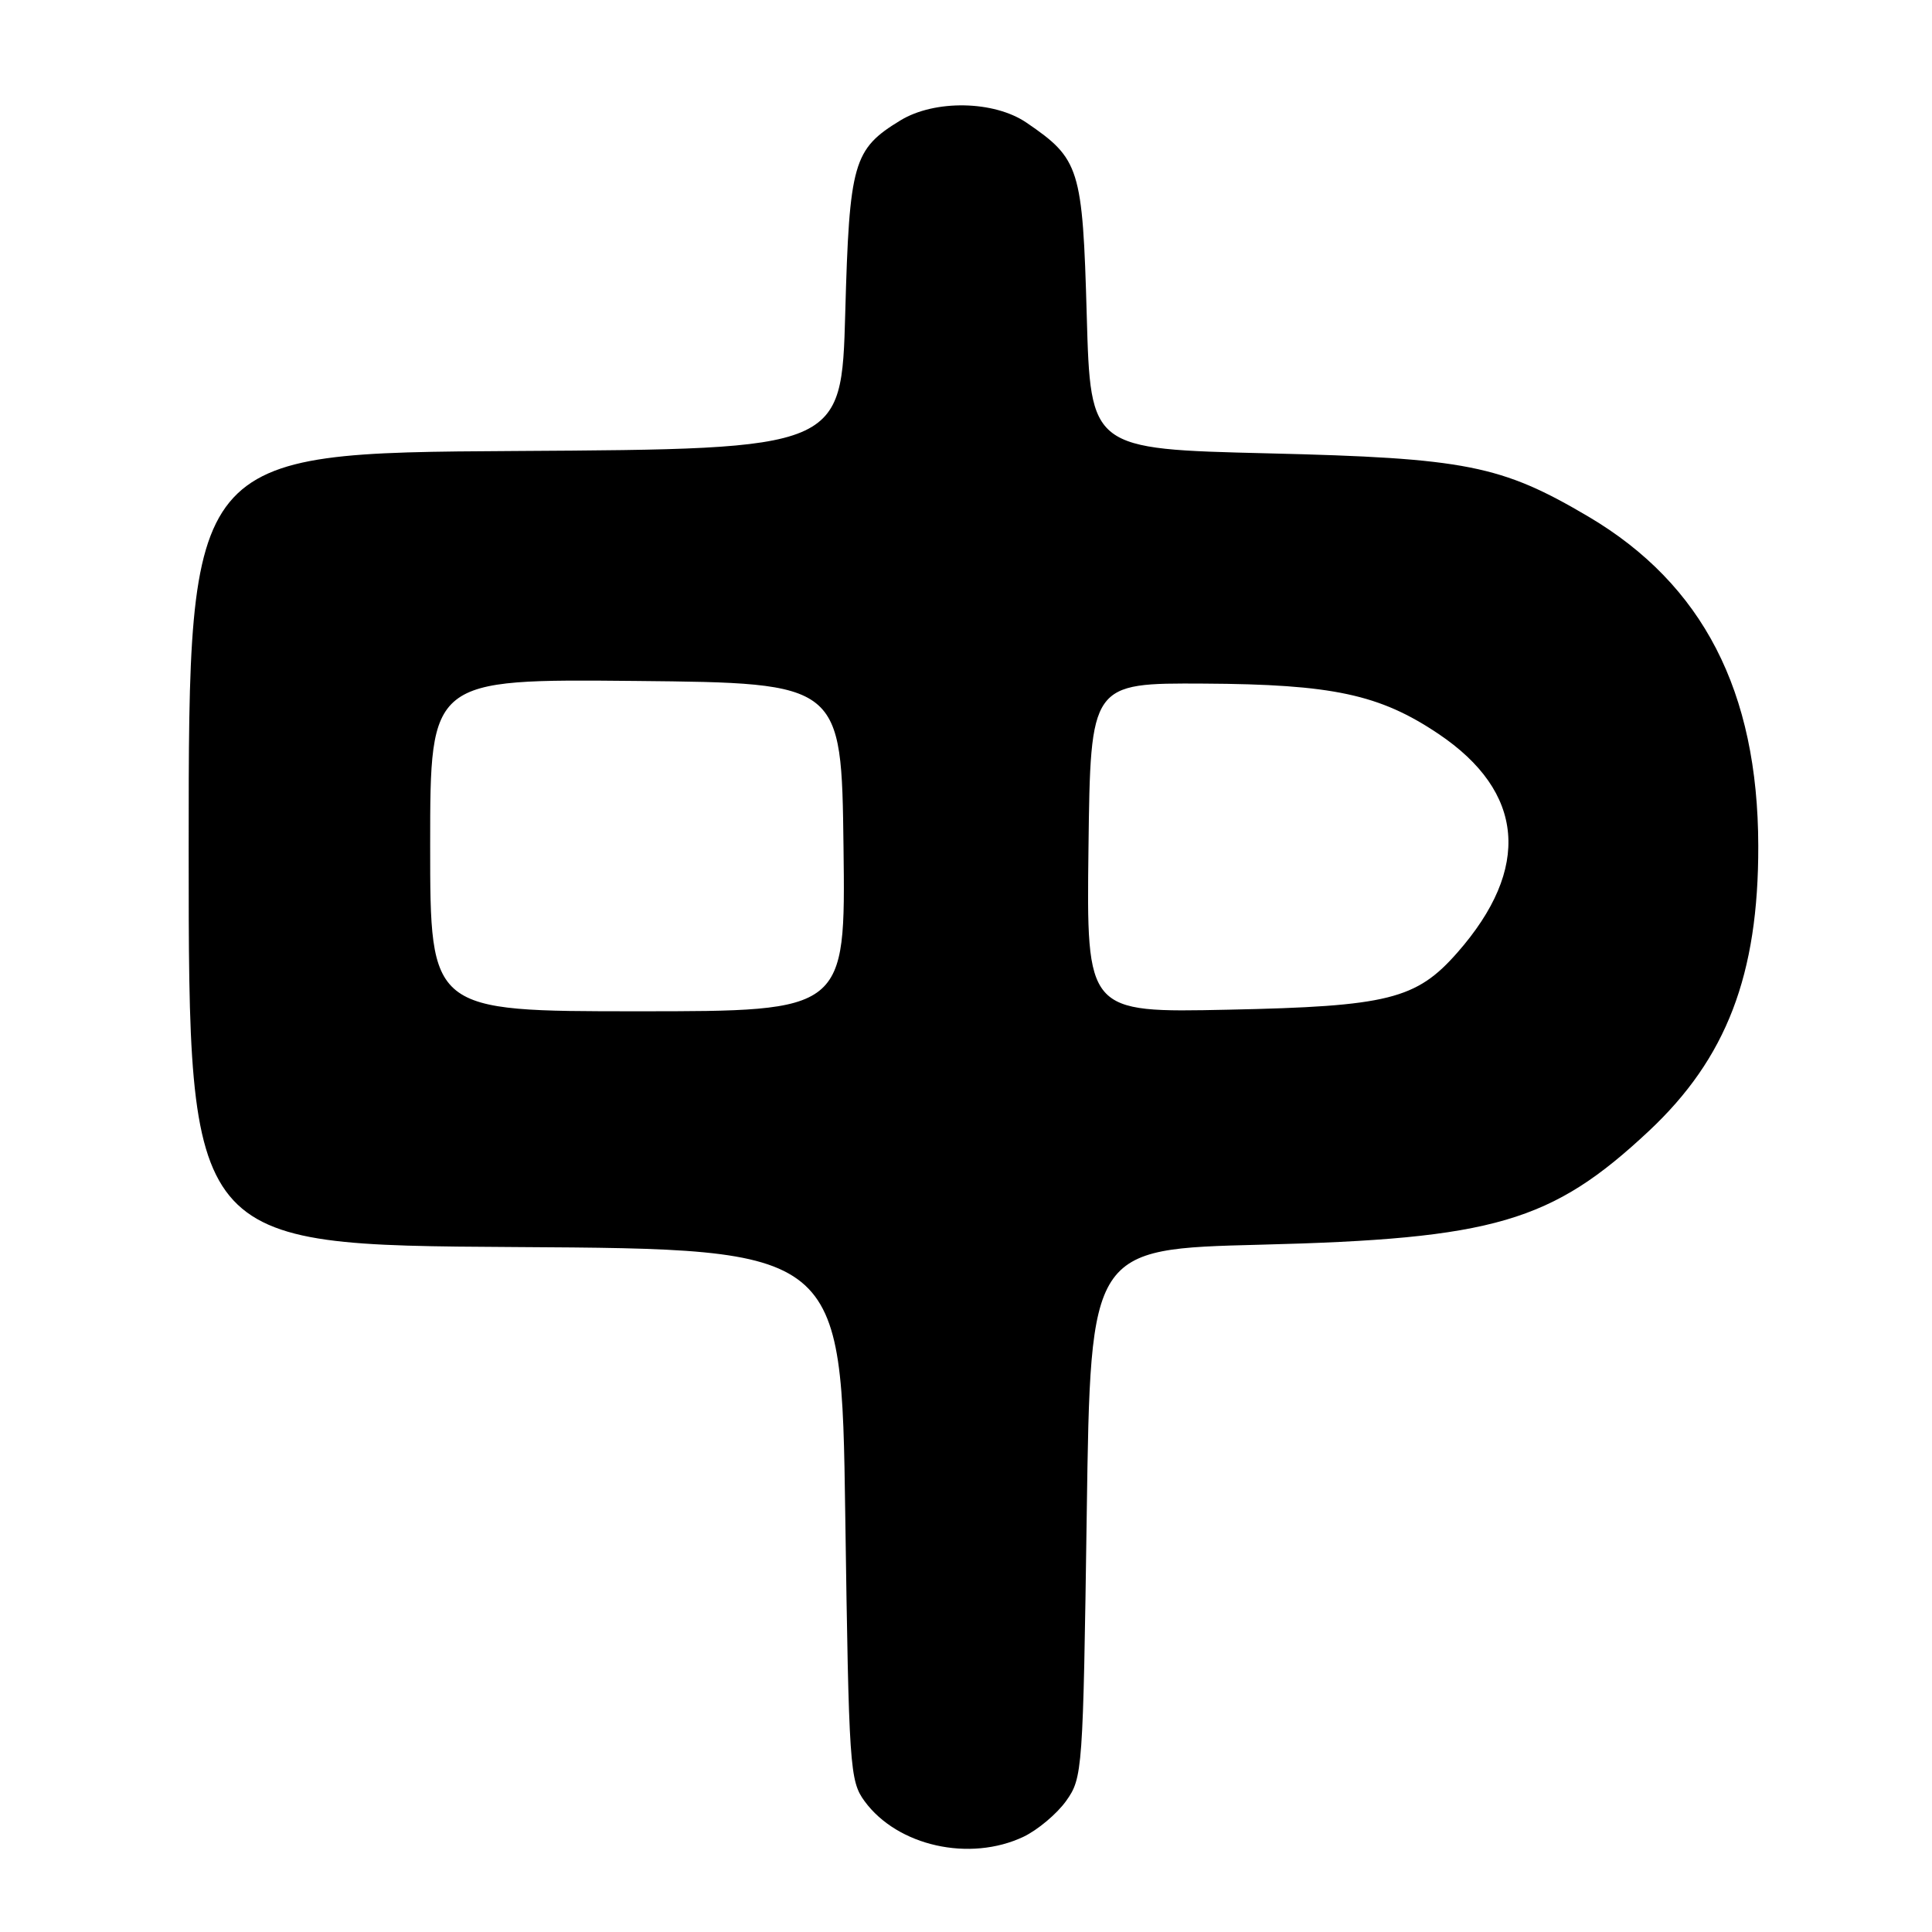 <?xml version="1.0" encoding="UTF-8" standalone="no"?>
<!DOCTYPE svg PUBLIC "-//W3C//DTD SVG 1.1//EN" "http://www.w3.org/Graphics/SVG/1.1/DTD/svg11.dtd" >
<svg xmlns="http://www.w3.org/2000/svg" xmlns:xlink="http://www.w3.org/1999/xlink" version="1.1" viewBox="0 0 256 256">
 <g >
 <path fill="currentColor"
d=" M 135.62 243.38 C 137.50 242.48 140.04 240.35 141.27 238.63 C 143.45 235.57 143.51 234.70 144.00 200.50 C 144.50 165.50 144.50 165.50 167.00 164.93 C 197.97 164.16 205.59 161.93 218.47 149.88 C 228.77 140.24 233.02 129.17 232.98 112.07 C 232.94 91.59 225.63 77.42 210.50 68.47 C 198.90 61.62 194.25 60.70 168.00 60.07 C 144.50 59.50 144.50 59.50 144.00 41.82 C 143.45 22.26 143.07 21.06 136.01 16.25 C 131.71 13.32 123.85 13.18 119.30 15.96 C 113.06 19.76 112.55 21.54 112.00 41.45 C 111.50 59.50 111.50 59.50 68.25 59.76 C 25.00 60.02 25.00 60.02 25.00 112.50 C 25.00 164.98 25.00 164.98 68.25 165.24 C 111.50 165.50 111.50 165.50 112.00 200.68 C 112.48 234.27 112.59 235.98 114.57 238.68 C 118.93 244.62 128.50 246.75 135.62 243.38 Z  M 57.00 111.98 C 57.00 89.97 57.00 89.97 84.25 90.23 C 111.50 90.50 111.50 90.50 111.77 112.25 C 112.04 134.00 112.04 134.00 84.52 134.00 C 57.00 134.00 57.00 134.00 57.00 111.98 Z  M 144.23 112.34 C 144.50 90.50 144.50 90.50 159.50 90.58 C 176.58 90.67 182.81 92.01 190.60 97.24 C 202.04 104.93 202.92 115.05 193.12 126.21 C 187.67 132.42 183.95 133.35 162.73 133.79 C 143.96 134.19 143.96 134.19 144.23 112.34 Z "/>
</g>
</svg>